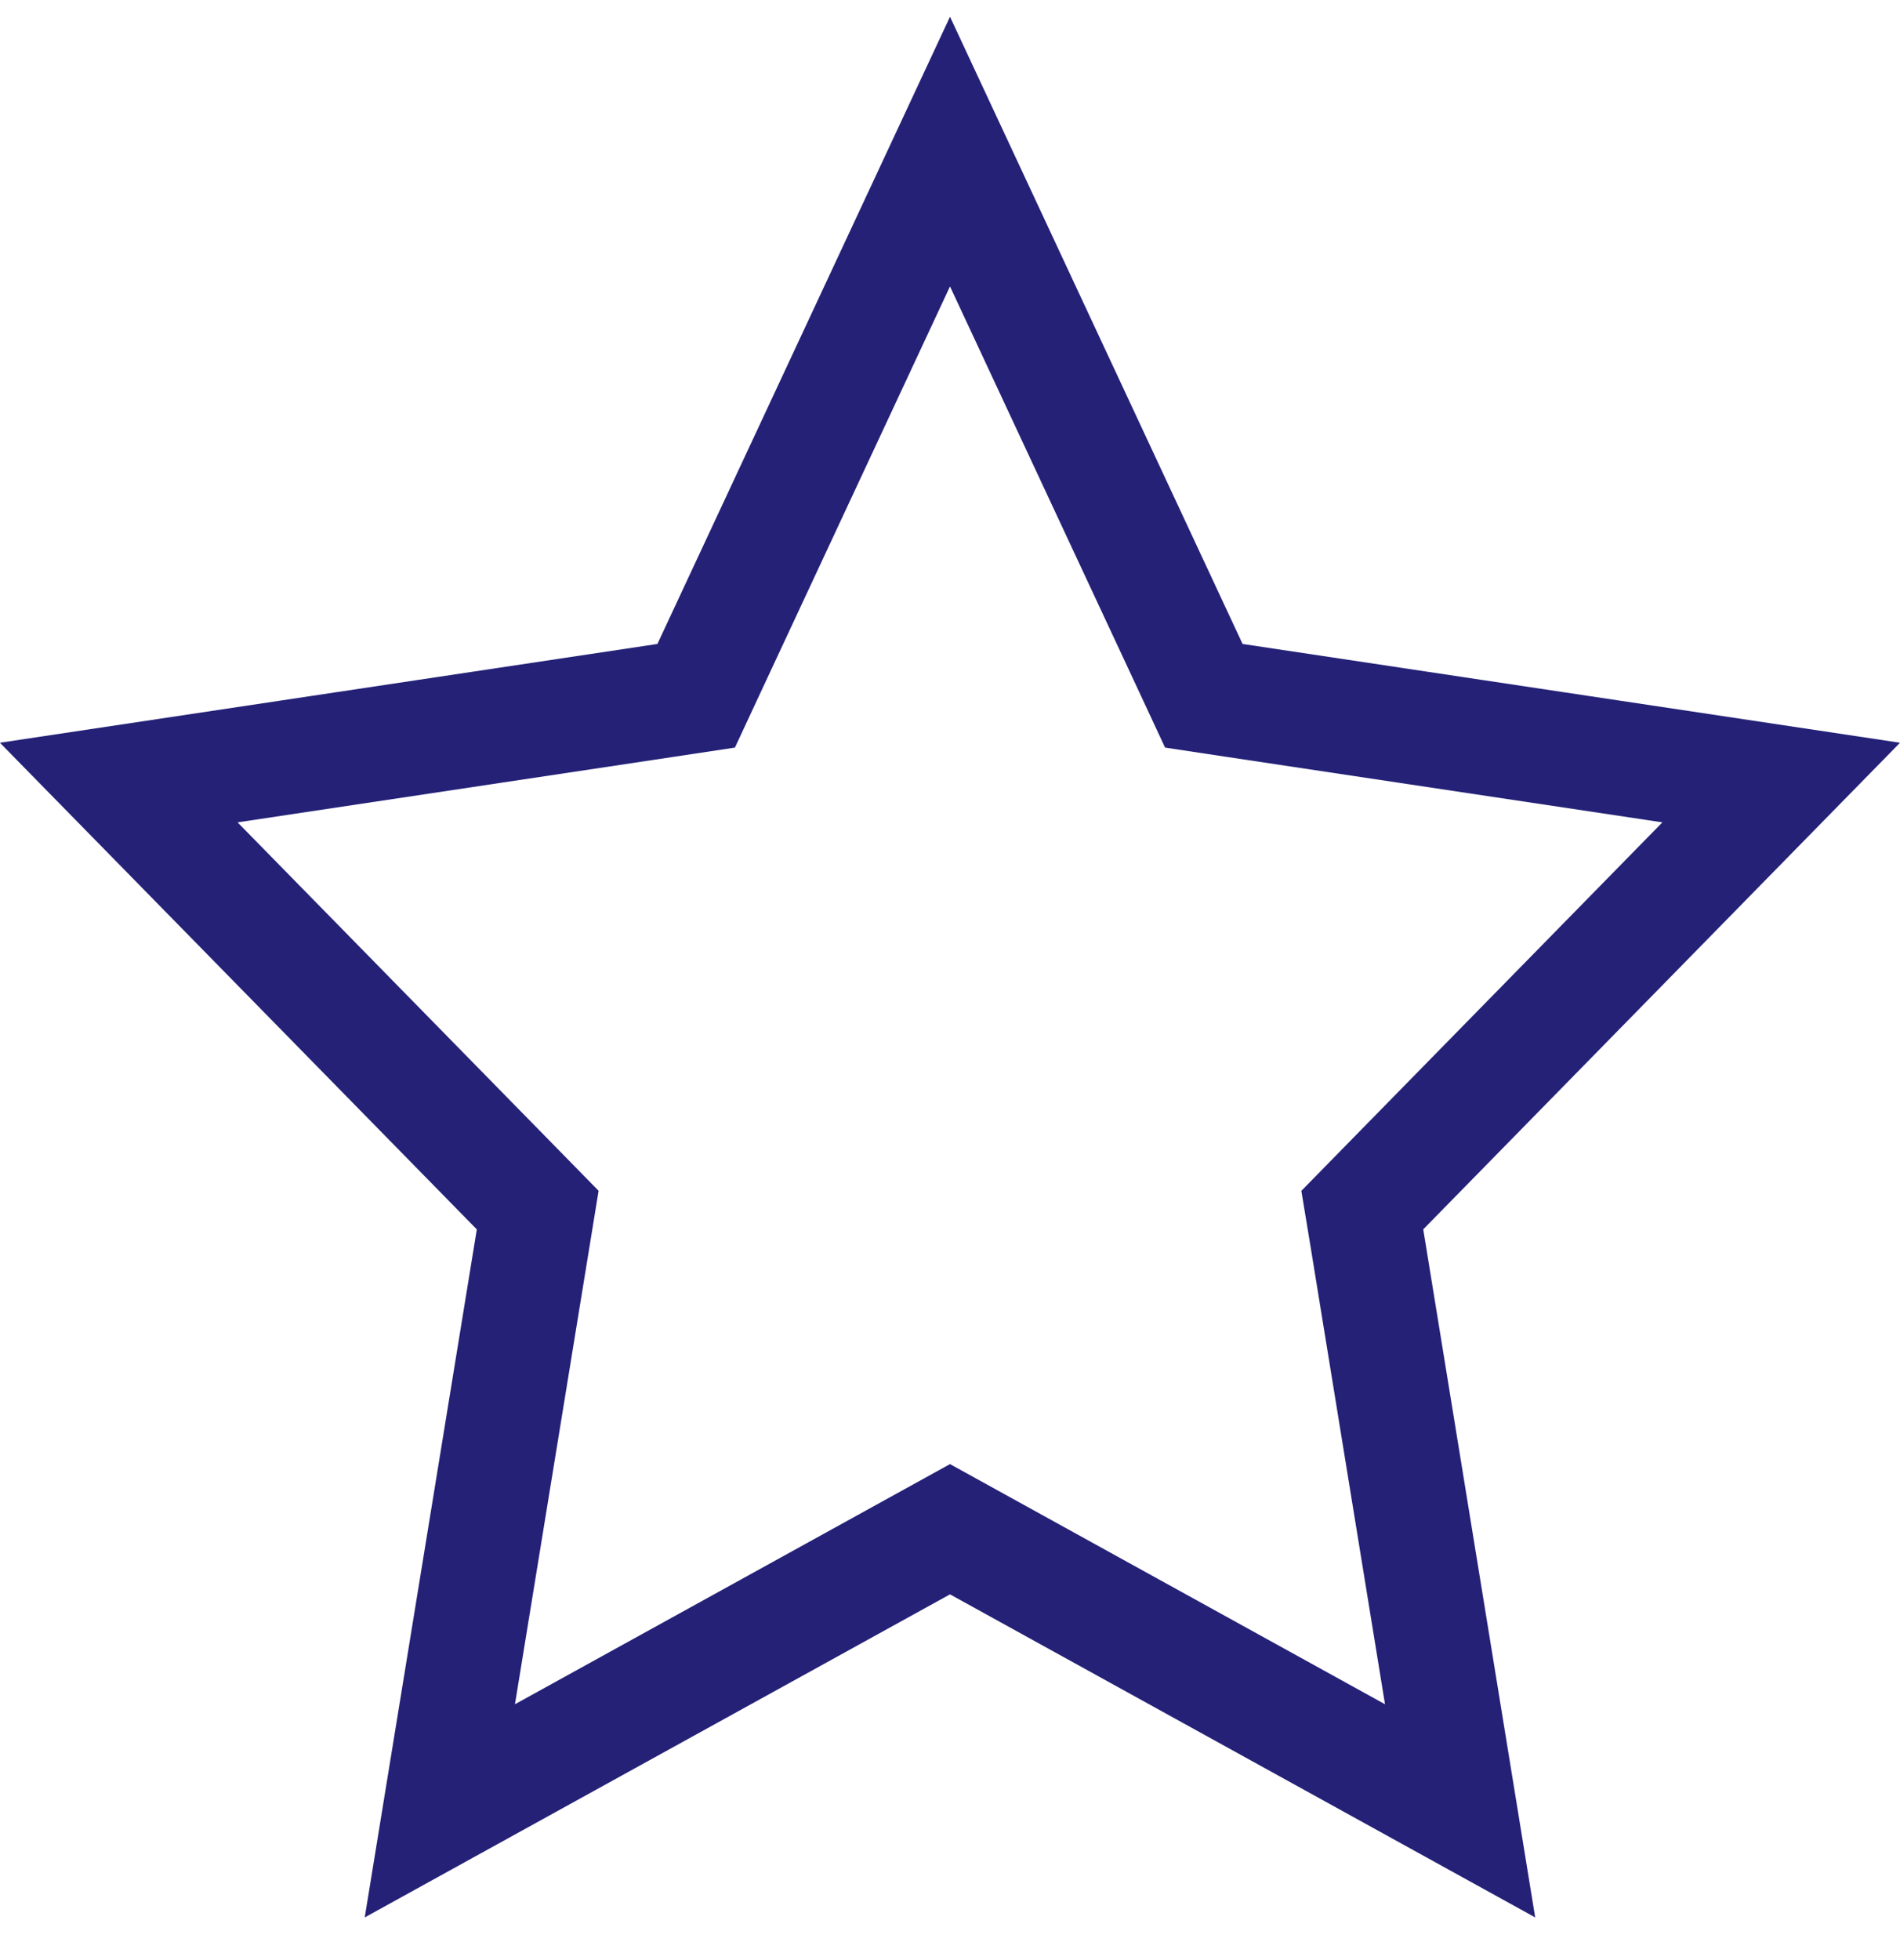 <svg width="32" height="33" viewBox="0 0 32 33" fill="none" xmlns="http://www.w3.org/2000/svg">
<path d="M20.058 11.248L20.275 11.714L20.785 11.791L29.999 13.175L23.284 20.026L22.944 20.373L23.023 20.852L24.591 30.487L16.464 26.002L16 25.746L15.536 26.002L7.408 30.487L8.978 20.852L9.056 20.373L8.716 20.026L2 13.175L11.215 11.791L11.725 11.714L11.942 11.248L16 2.552L20.058 11.248Z" stroke="#242177" stroke-width="1.92"/>
</svg>
